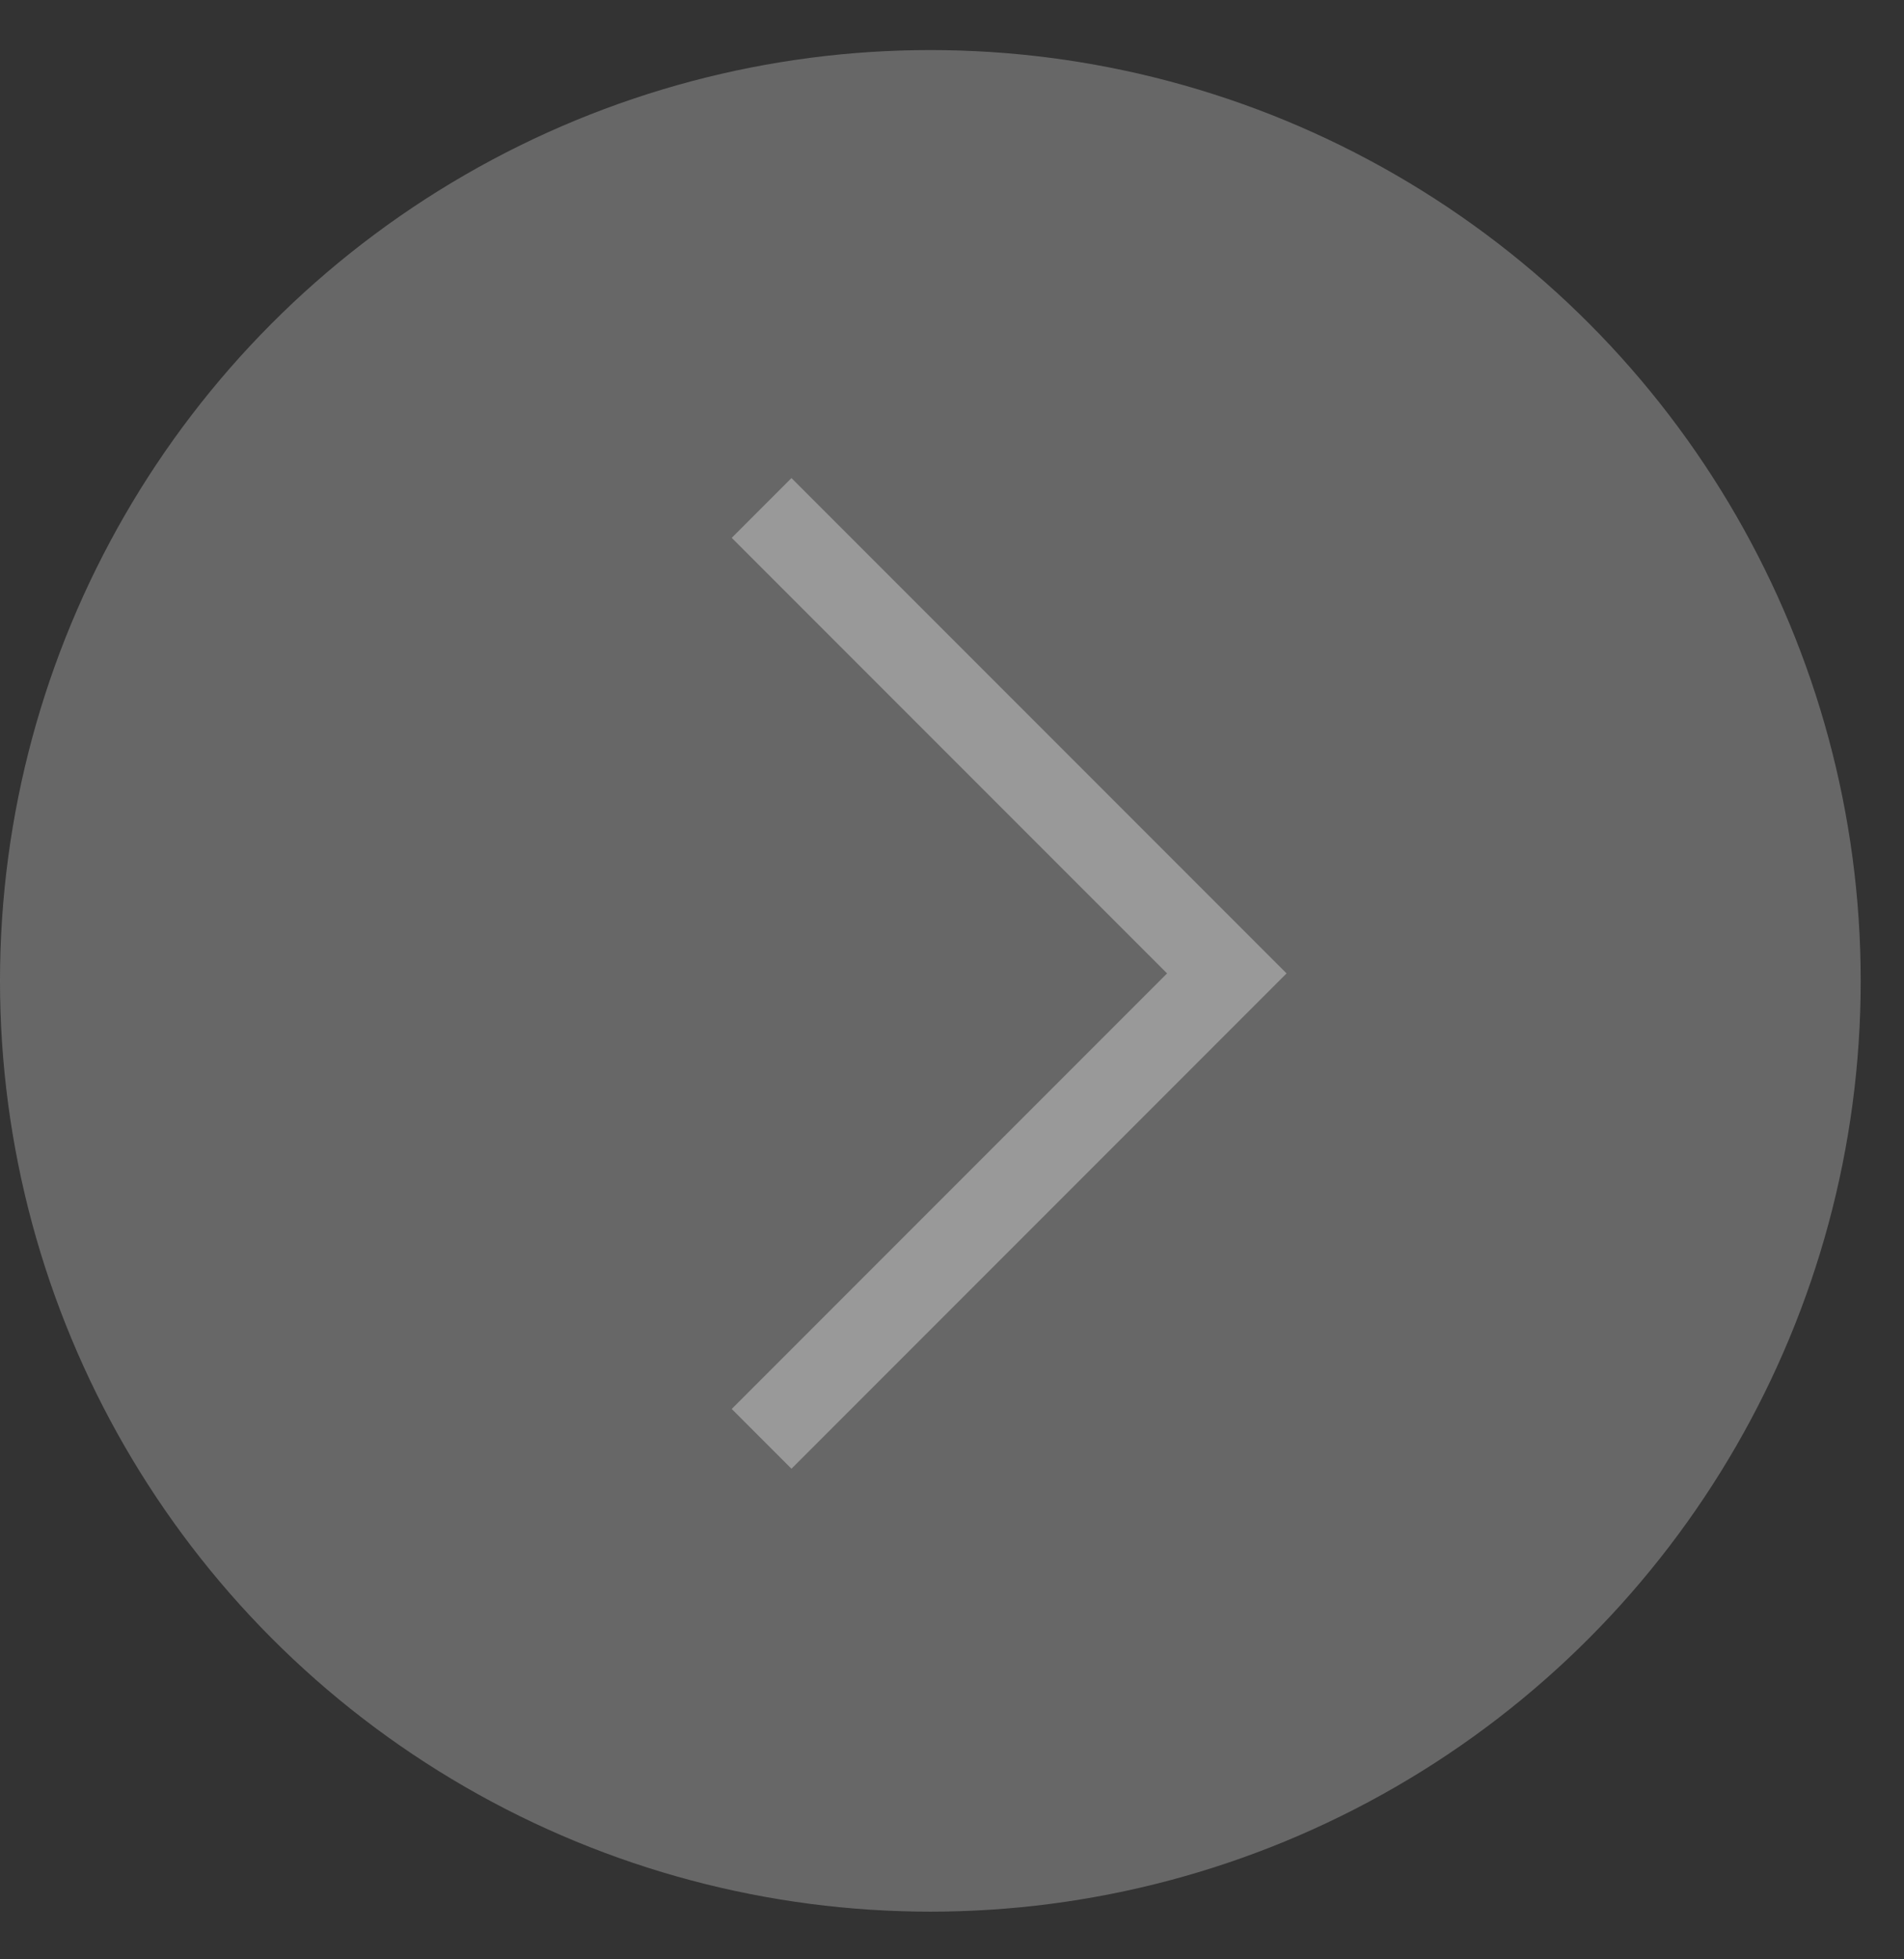 <svg width="35" height="36" viewBox="0 0 35 36" fill="none" xmlns="http://www.w3.org/2000/svg">
<rect x="0" y="0" width="35" height="36" fill="#333333" stroke="none"/>
<g opacity="0.5">
<circle cx="17.102" cy="18.022" r="17.102" fill="#9C9C9C"/>
<path d="M14 9.333L22.552 17.885L14 26.437" stroke="white" stroke-width="1.553"/>
</g>
</svg>
